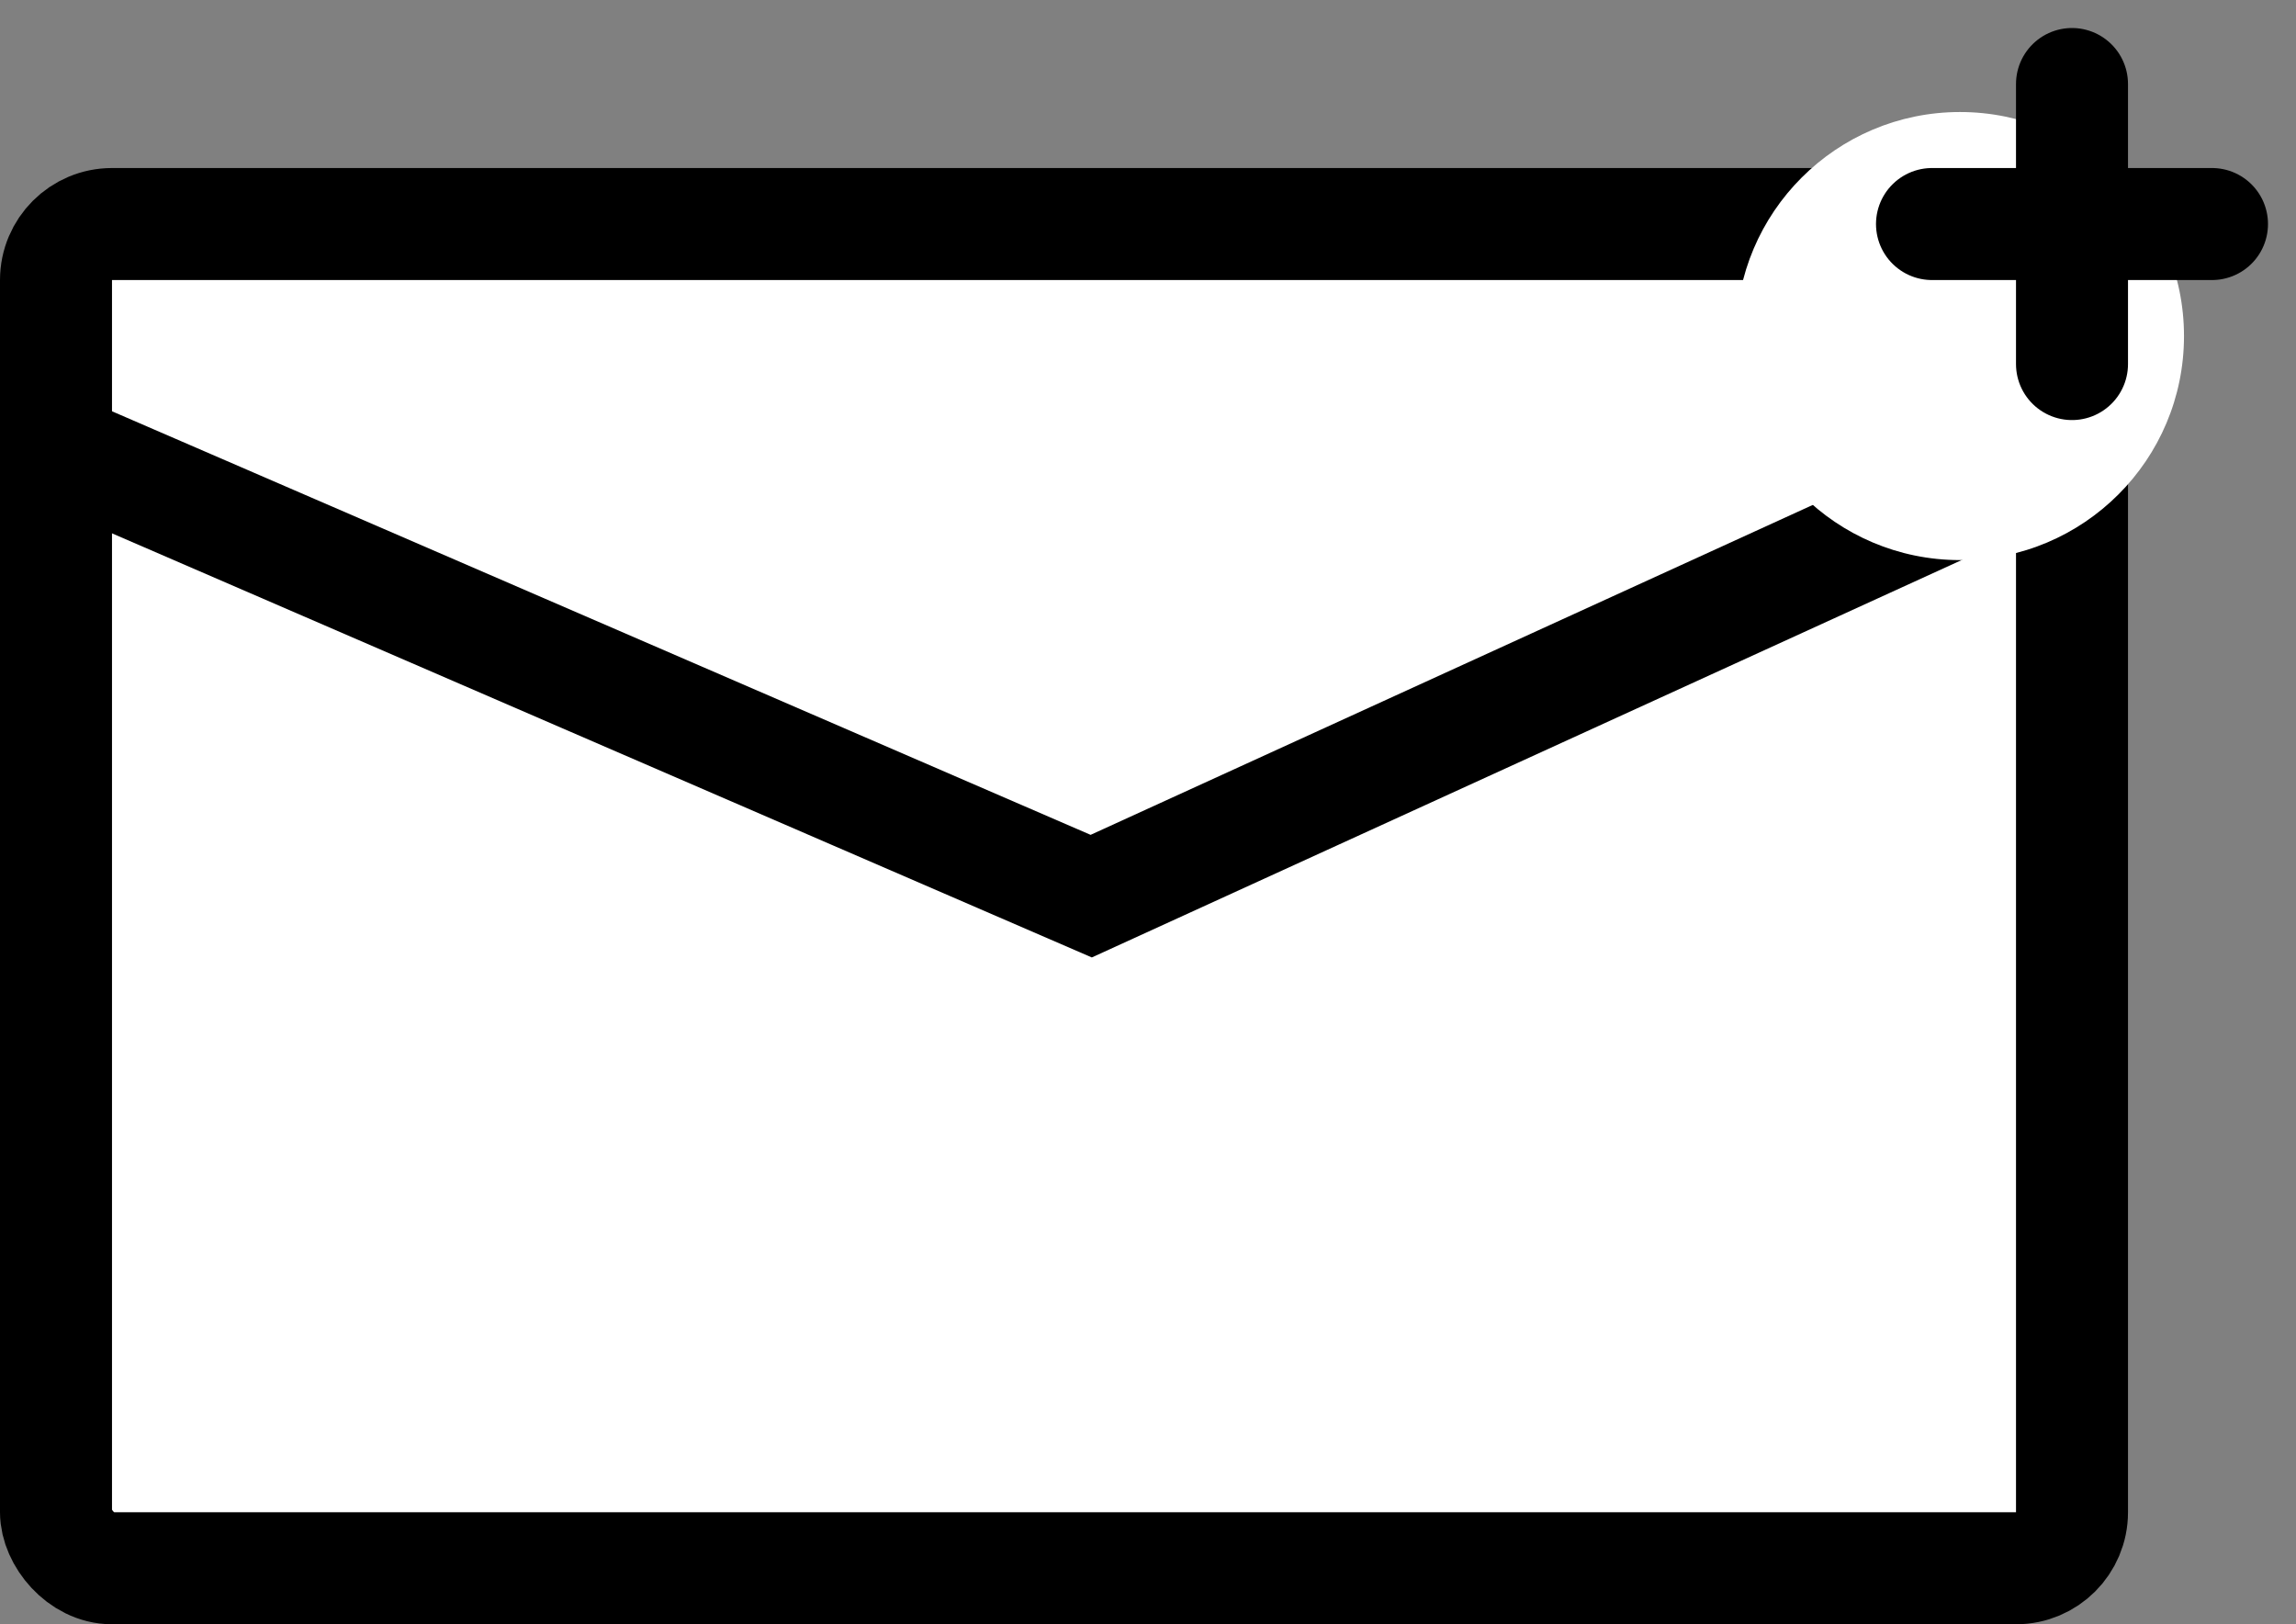<svg width="41" height="29" viewBox="0 0 41 29" fill="none" xmlns="http://www.w3.org/2000/svg">
<rect x="0" y="0" width="41" height="29" fill="#808080" stroke="none"/>
<rect x="1" y="4" width="36" height="24" rx="1" fill="white" stroke="black" stroke-width="2"/>
<path d="M1 8L19.486 16L37 8" stroke="black" stroke-width="2" stroke-linecap="round"/>
<circle cx="35" cy="6" r="4" fill="white"/>
<path d="M34.5 4H39.5" stroke="black" stroke-width="2" stroke-linecap="round"/>
<path d="M37 1.5V6.5" stroke="black" stroke-width="2" stroke-linecap="round"/>
</svg>

